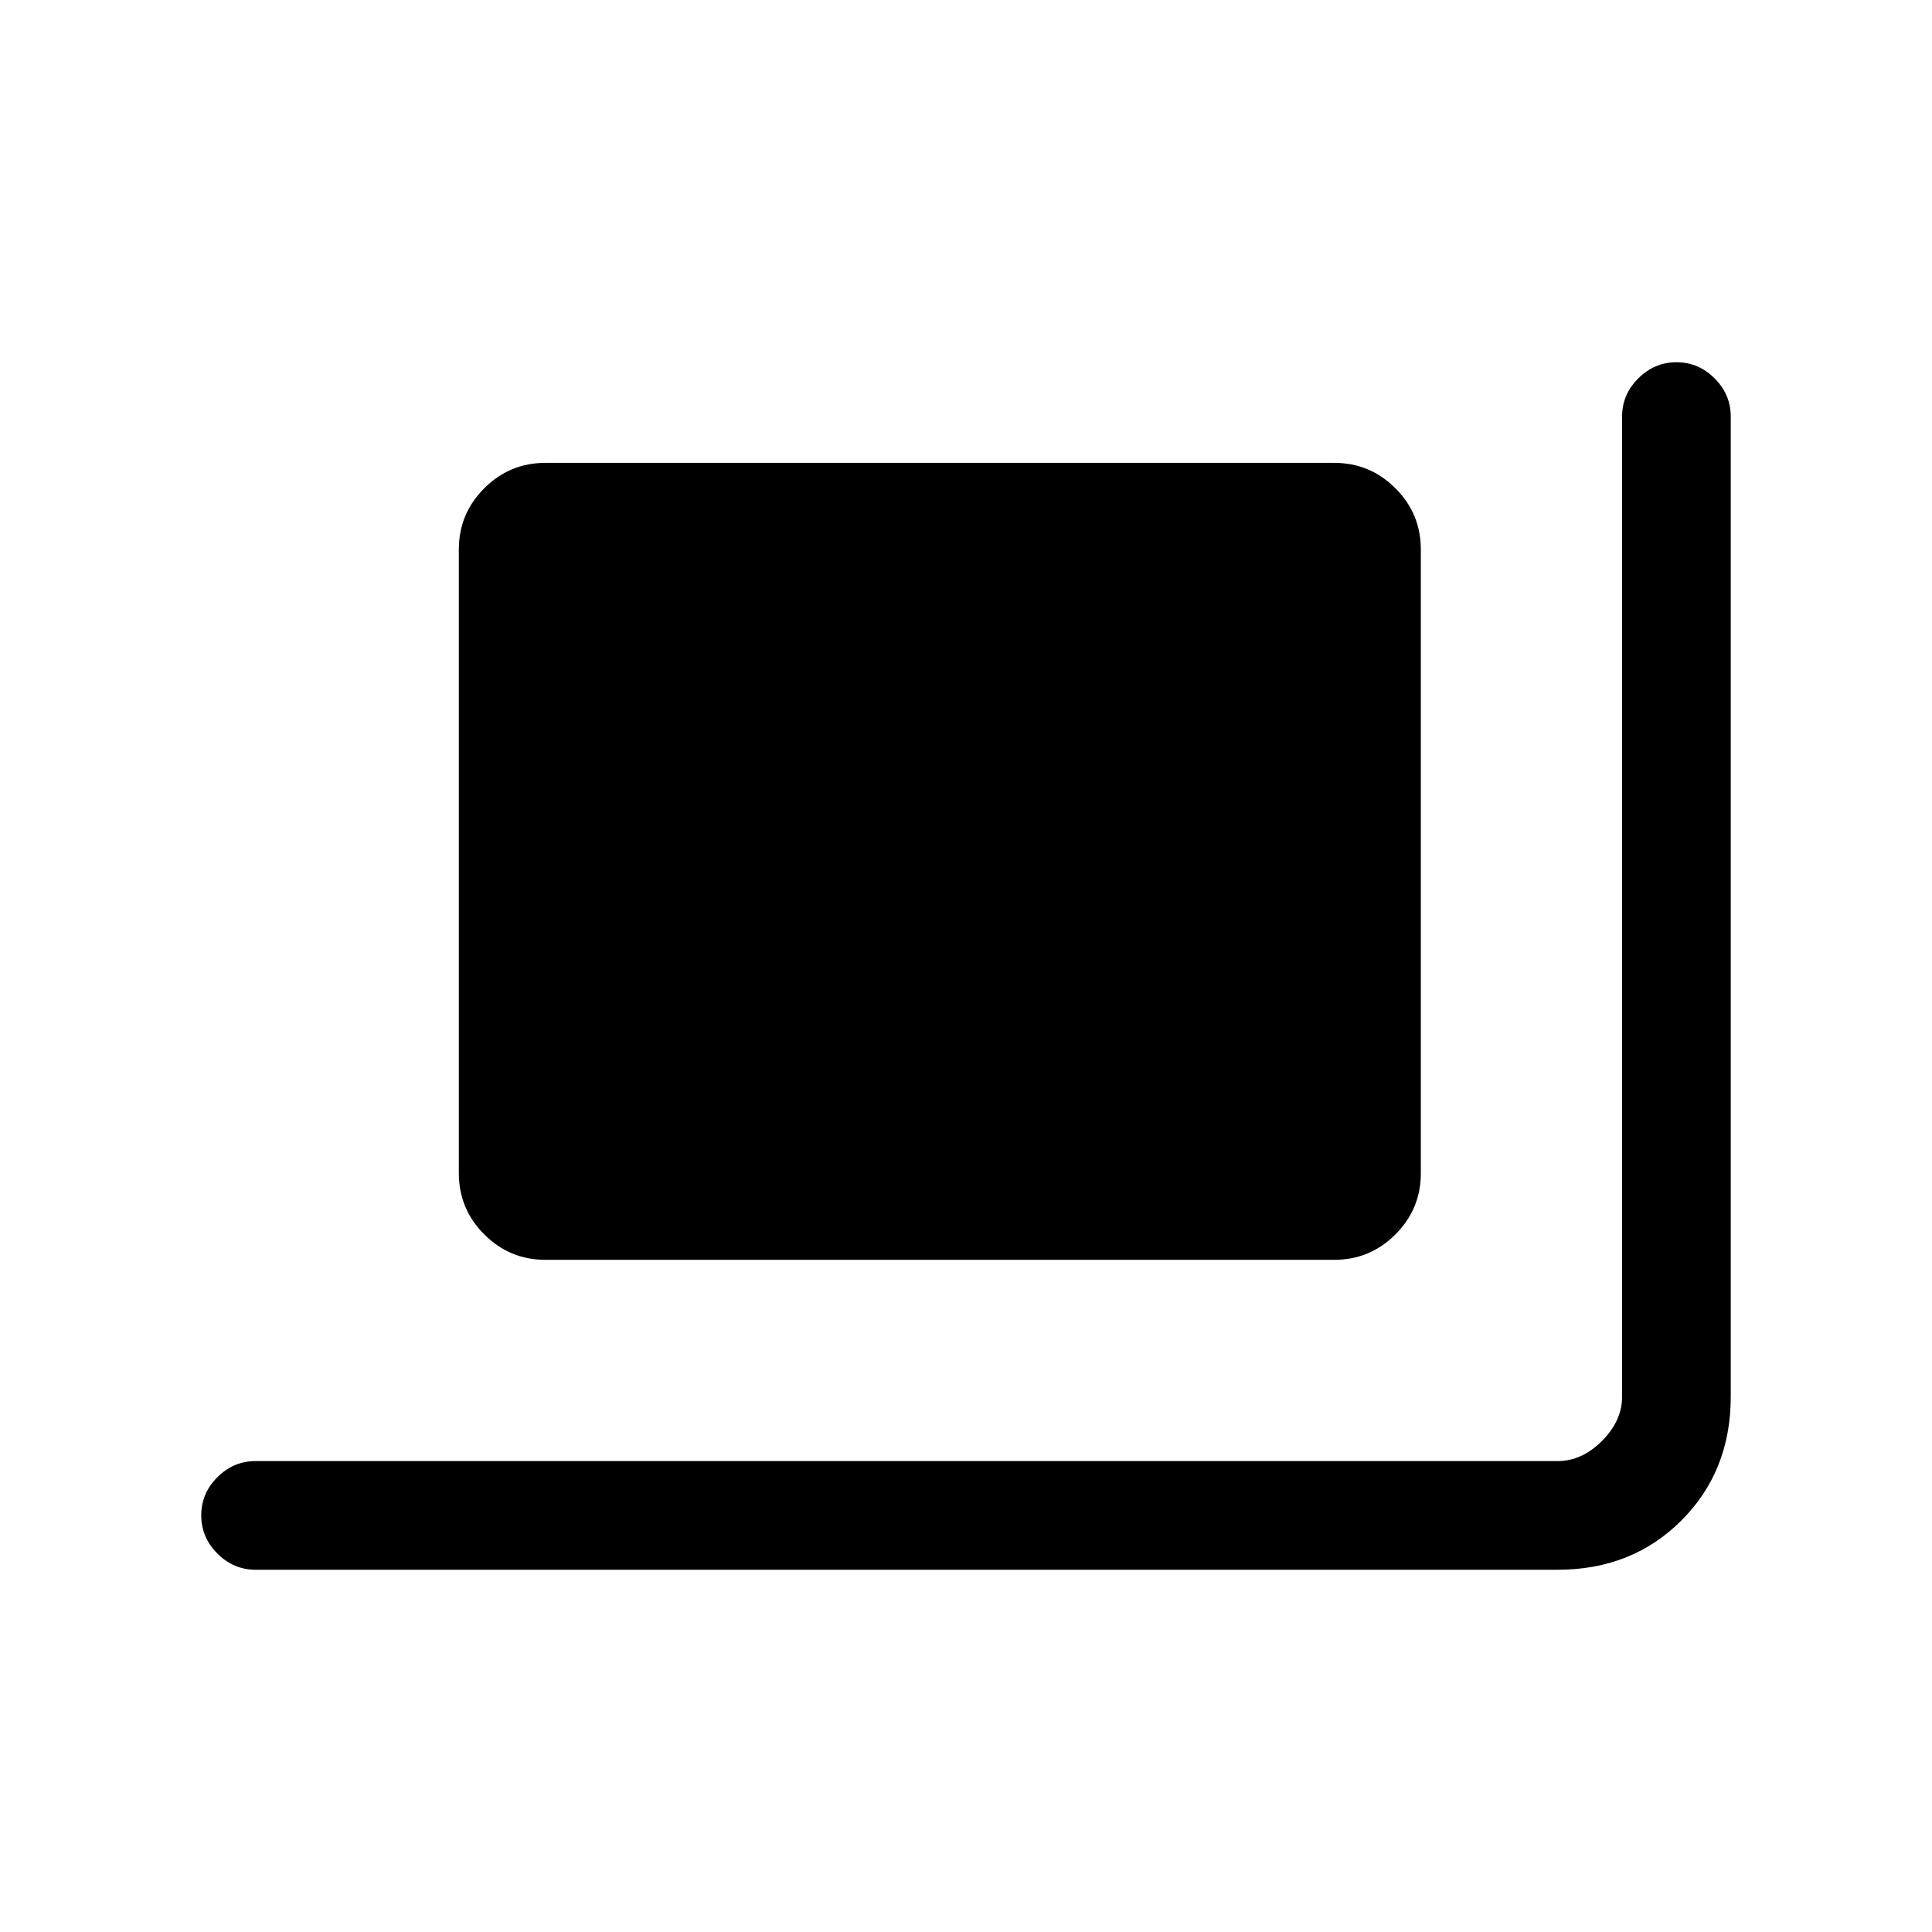 <svg xmlns="http://www.w3.org/2000/svg" height="24" viewBox="0 -960 960 960" width="24"><path d="M271-334q-17.75 0-30.37-12.63Q228-359.25 228-377v-310q0-17.75 12.63-30.38Q253.25-730 271-730h392q17.75 0 30.38 12.62Q706-704.75 706-687v310q0 17.75-12.62 30.37Q680.75-334 663-334H271ZM127-180q-10.95 0-18.97-8.04-8.03-8.03-8.03-19 0-10.96 8.03-18.96 8.02-8 18.97-8h647q12 0 22-10t10-22v-487q0-10.95 8.04-18.97 8.03-8.03 19-8.03 10.96 0 18.96 8.03 8 8.02 8 18.97v487q0 37-24.5 61.5T774-180H127Z"/></svg>